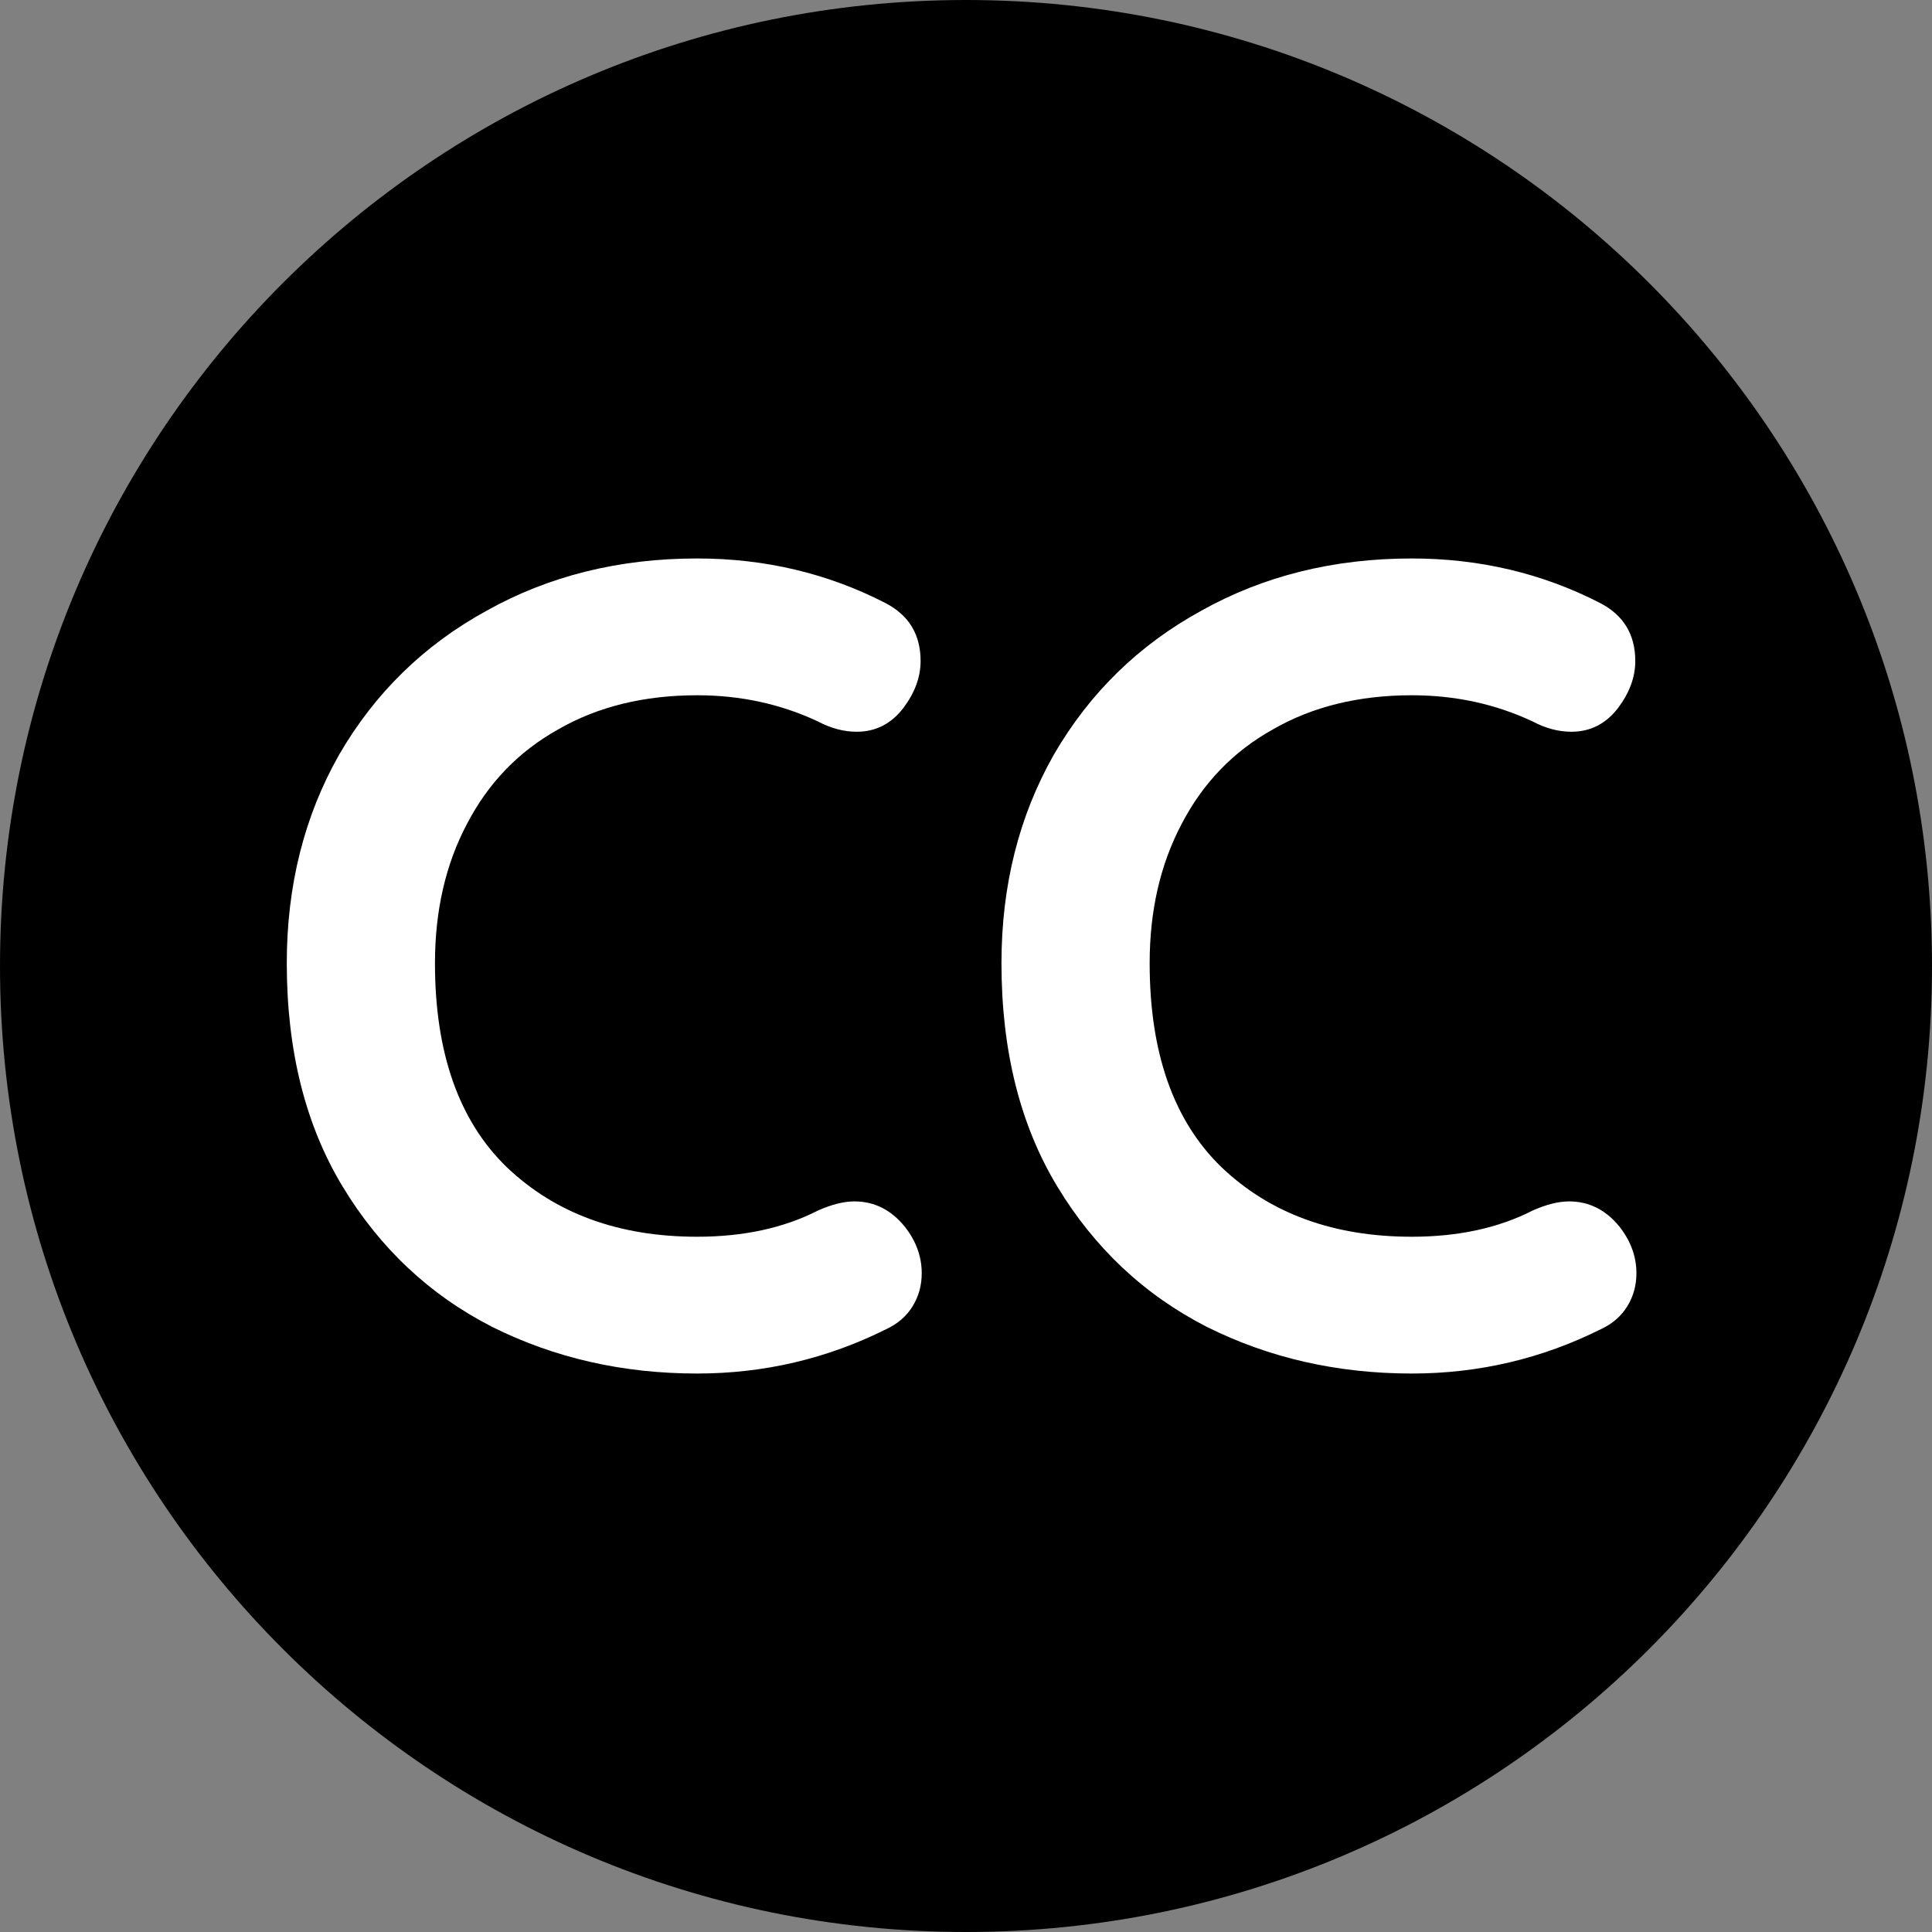 <svg width="128" height="128" viewBox="0 0 128 128" fill="none" xmlns="http://www.w3.org/2000/svg">
<rect x="0" y="0" width="128" height="128" fill="#808080" stroke="none"/>
<path d="M128 64C128 99.346 99.346 128 64 128C28.654 128 0 99.346 0 64C0 28.654 28.654 0 64 0C99.346 0 128 28.654 128 64Z" fill="black"/>
<path d="M58.65 39.946C60.211 40.751 60.992 42.035 60.992 43.797C60.992 44.855 60.614 45.887 59.859 46.894C59.053 47.951 58.021 48.48 56.762 48.48C55.906 48.48 55.05 48.253 54.194 47.8C51.727 46.642 49.059 46.063 46.189 46.063C42.664 46.063 39.593 46.818 36.975 48.329C34.357 49.789 32.343 51.878 30.933 54.597C29.523 57.266 28.818 60.337 28.818 63.811C28.818 69.752 30.404 74.259 33.576 77.33C36.799 80.401 41.003 81.937 46.189 81.937C49.26 81.937 51.929 81.358 54.194 80.2C55.101 79.797 55.906 79.596 56.611 79.596C57.92 79.596 59.028 80.15 59.934 81.257C60.69 82.214 61.067 83.246 61.067 84.354C61.067 85.159 60.866 85.889 60.463 86.544C60.06 87.199 59.481 87.702 58.726 88.055C54.799 90.018 50.62 91 46.189 91C41.255 91 36.723 89.968 32.594 87.903C28.466 85.789 25.168 82.692 22.701 78.614C20.234 74.536 19 69.601 19 63.811C19 58.675 20.158 54.069 22.474 49.99C24.841 45.912 28.088 42.74 32.217 40.474C36.346 38.158 41.003 37 46.189 37C50.67 37 54.824 37.982 58.65 39.946Z" fill="white"/>
<path d="M106.001 39.946C107.561 40.751 108.342 42.035 108.342 43.797C108.342 44.855 107.964 45.887 107.209 46.894C106.403 47.951 105.371 48.48 104.113 48.48C103.257 48.48 102.401 48.253 101.545 47.8C99.078 46.642 96.409 46.063 93.539 46.063C90.015 46.063 86.943 46.818 84.325 48.329C81.707 49.789 79.693 51.878 78.283 54.597C76.873 57.266 76.168 60.337 76.168 63.811C76.168 69.752 77.754 74.259 80.927 77.33C84.149 80.401 88.353 81.937 93.539 81.937C96.61 81.937 99.279 81.358 101.545 80.2C102.451 79.797 103.257 79.596 103.961 79.596C105.271 79.596 106.378 80.15 107.285 81.257C108.04 82.214 108.417 83.246 108.417 84.354C108.417 85.159 108.216 85.889 107.813 86.544C107.41 87.199 106.831 87.702 106.076 88.055C102.149 90.018 97.97 91 93.539 91C88.605 91 84.073 89.968 79.945 87.903C75.816 85.789 72.518 82.692 70.051 78.614C67.584 74.536 66.35 69.601 66.35 63.811C66.35 58.675 67.508 54.069 69.824 49.99C72.191 45.912 75.438 42.74 79.567 40.474C83.696 38.158 88.353 37 93.539 37C98.02 37 102.174 37.982 106.001 39.946Z" fill="white"/>
</svg>
